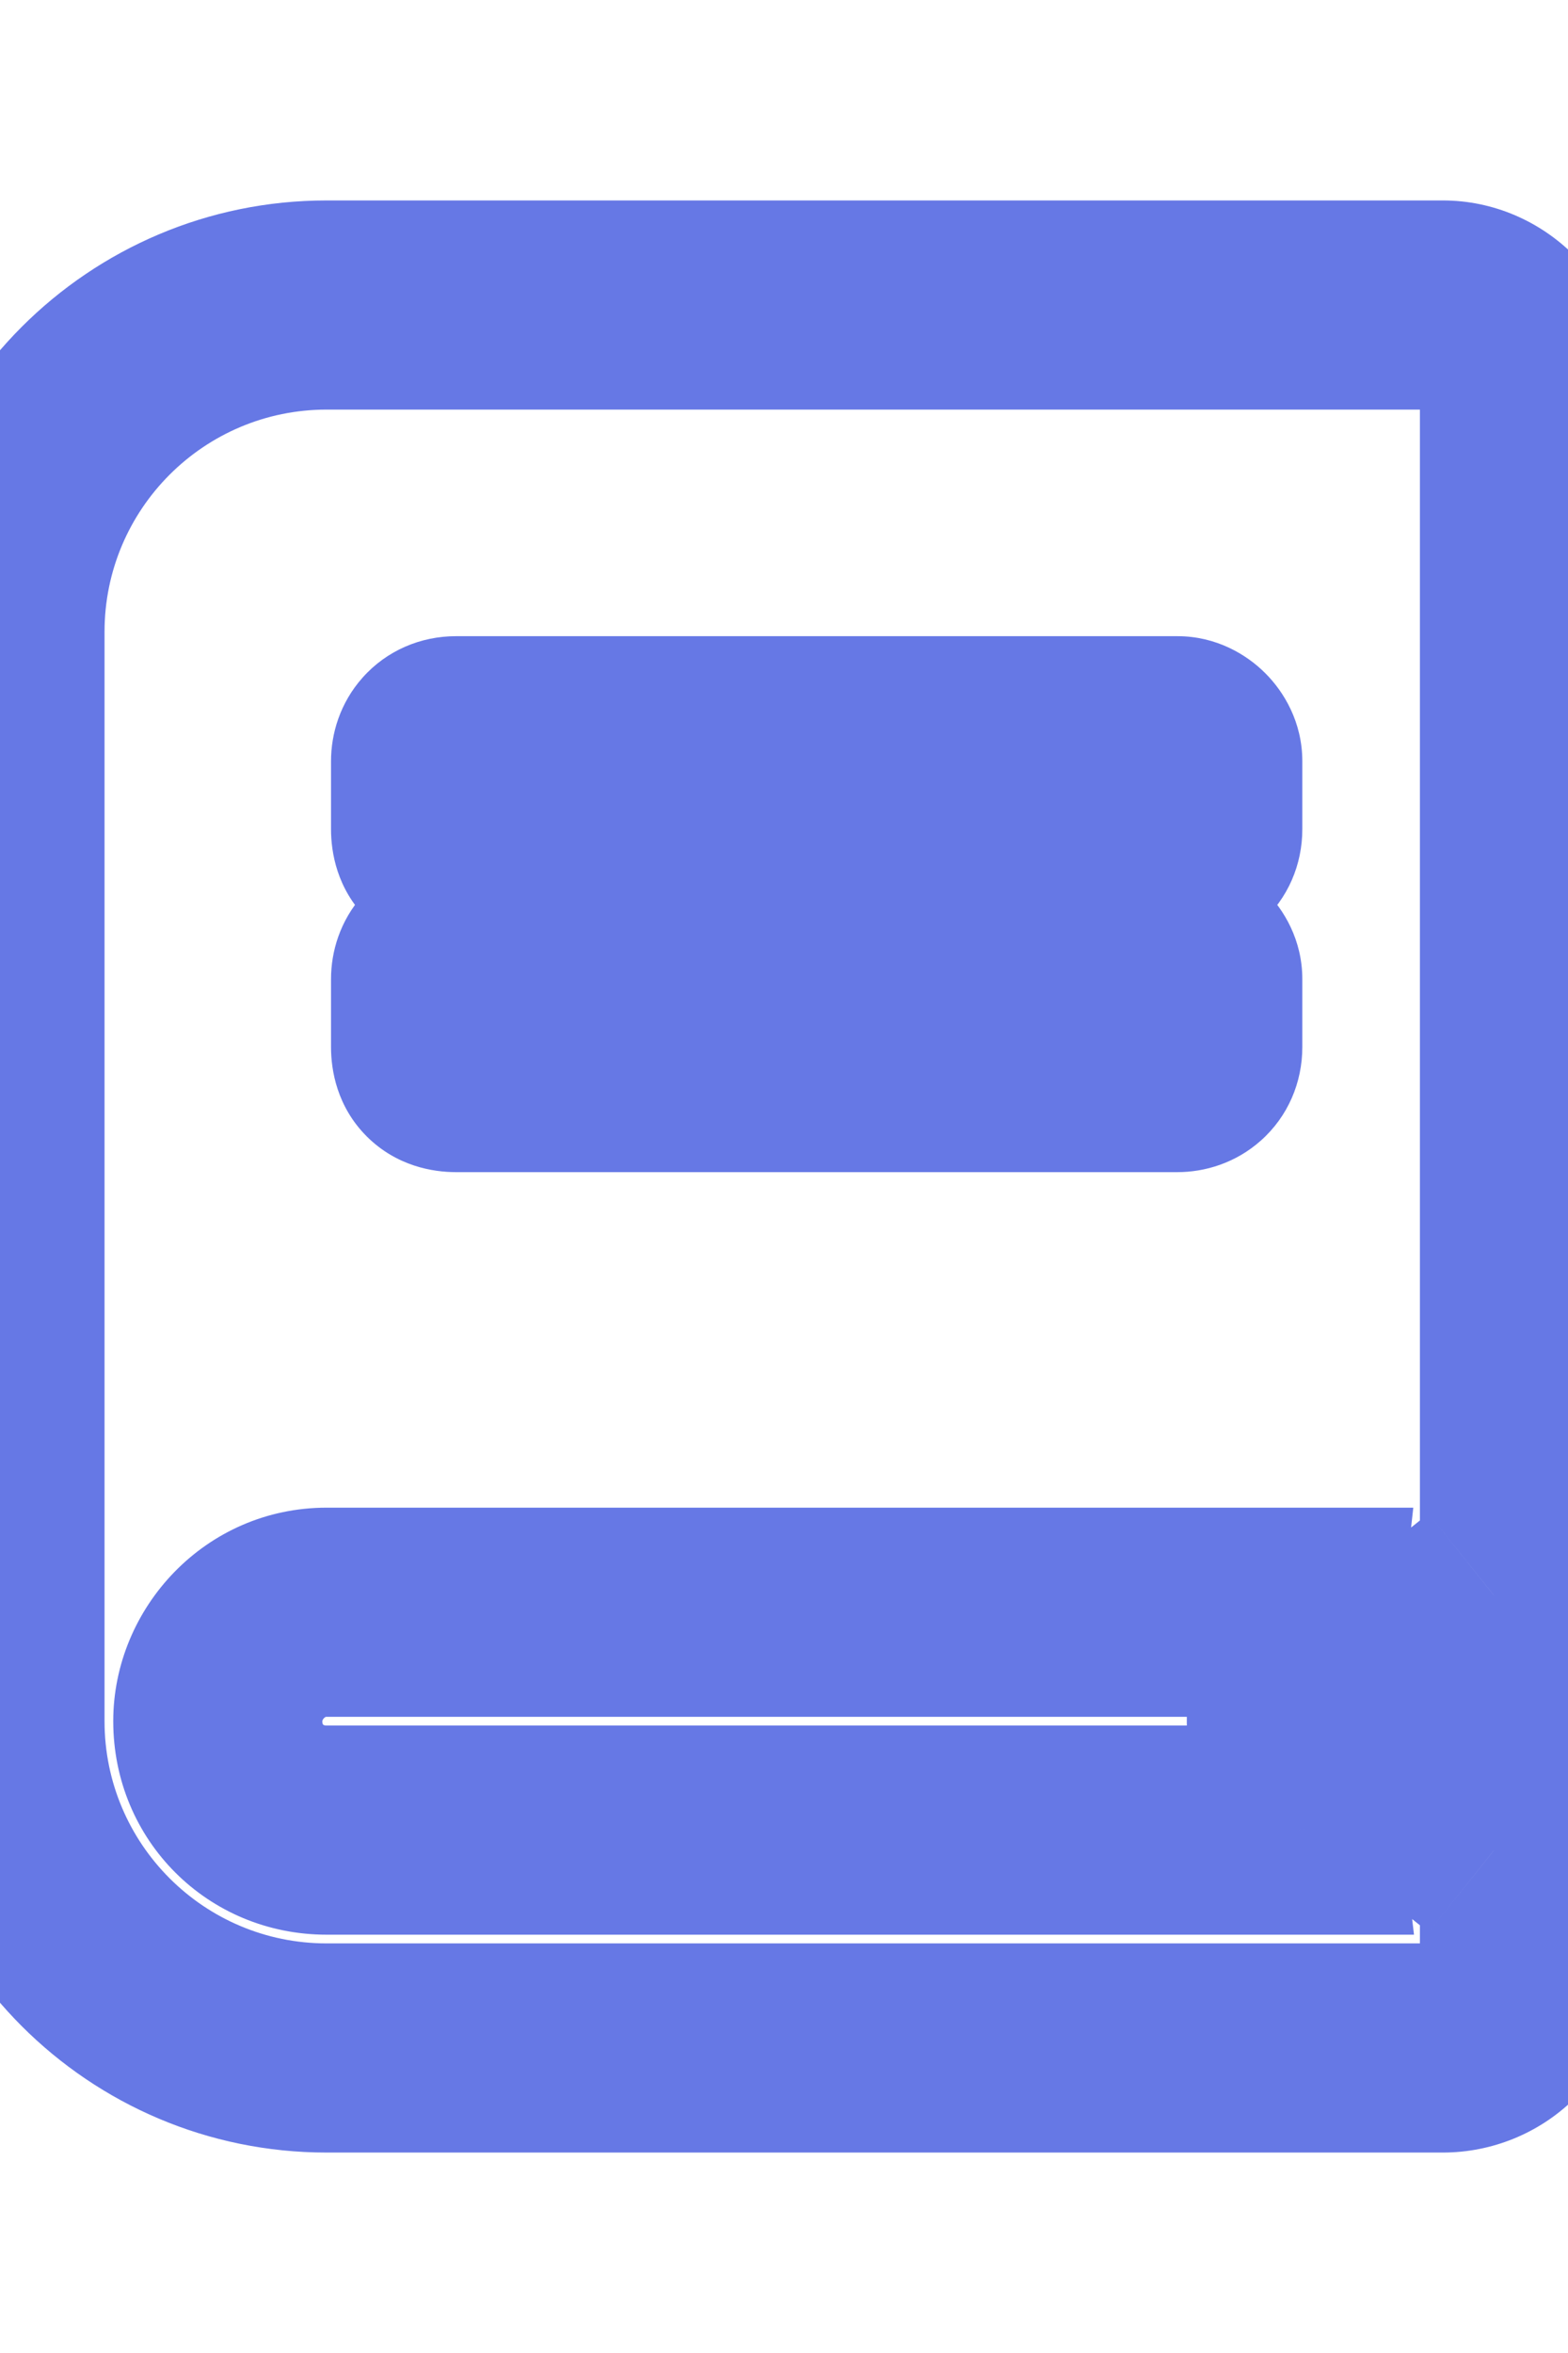 <svg width="18" height="27" viewBox="0 0 18 27" fill="none" xmlns="http://www.w3.org/2000/svg">
<path d="M17.148 21.234L16.003 21.592L16.112 21.942L16.399 22.171L17.148 21.234ZM17.148 18.305L16.399 17.368L16.122 17.589L16.01 17.925L17.148 18.305ZM14.883 21V22.2H16.232L16.075 20.86L14.883 21ZM14.883 18.5L16.076 18.633L16.224 17.3H14.883V18.5ZM18.7 17.562V4.438H16.3V17.562H18.7ZM18.7 4.438C18.7 3.267 17.733 2.3 16.562 2.3V4.7C16.473 4.7 16.409 4.663 16.373 4.627C16.337 4.591 16.3 4.527 16.3 4.438H18.7ZM16.562 2.3H3.75V4.7H16.562V2.3ZM3.75 2.3C1.017 2.3 -1.2 4.517 -1.2 7.25H1.2C1.2 5.842 2.342 4.7 3.75 4.7V2.3ZM-1.2 7.25V19.75H1.2V7.25H-1.2ZM-1.2 19.75C-1.2 22.483 1.017 24.7 3.75 24.7V22.3C2.342 22.3 1.2 21.158 1.2 19.75H-1.2ZM3.75 24.7H16.562V22.3H3.75V24.7ZM16.562 24.7C17.7 24.7 18.7 23.805 18.7 22.562H16.3C16.3 22.509 16.326 22.433 16.386 22.376C16.44 22.323 16.506 22.3 16.562 22.3V24.7ZM18.7 22.562V21.938H16.3V22.562H18.7ZM18.7 21.938C18.7 21.245 18.333 20.645 17.898 20.297L16.399 22.171C16.358 22.139 16.342 22.113 16.333 22.096C16.323 22.078 16.3 22.026 16.3 21.938H18.7ZM18.294 20.876C18.255 20.752 18.202 20.324 18.202 19.755C18.202 19.495 18.213 19.245 18.233 19.037C18.243 18.933 18.255 18.847 18.266 18.781C18.279 18.71 18.288 18.681 18.287 18.684L16.01 17.925C15.845 18.42 15.802 19.171 15.802 19.755C15.802 20.348 15.847 21.092 16.003 21.592L18.294 20.876ZM17.898 19.242C18.356 18.875 18.7 18.267 18.7 17.562H16.3C16.3 17.518 16.311 17.482 16.324 17.456C16.336 17.433 16.356 17.402 16.399 17.368L17.898 19.242ZM6.2 8.734C6.2 8.931 6.136 9.168 5.955 9.37C5.756 9.595 5.482 9.7 5.234 9.7V7.3C4.831 7.3 4.44 7.463 4.162 7.776C3.903 8.067 3.8 8.42 3.8 8.734H6.2ZM5.234 9.7H13.516V7.3H5.234V9.7ZM13.516 9.7C13.184 9.7 12.953 9.546 12.828 9.422C12.704 9.297 12.55 9.066 12.55 8.734H14.95C14.95 8.286 14.738 7.937 14.525 7.725C14.313 7.512 13.964 7.3 13.516 7.3V9.7ZM12.55 8.734V9.516H14.95V8.734H12.55ZM12.55 9.516C12.55 9.268 12.655 8.994 12.88 8.795C13.082 8.614 13.319 8.55 13.516 8.55V10.95C13.83 10.95 14.183 10.847 14.474 10.588C14.787 10.31 14.95 9.919 14.95 9.516H12.55ZM13.516 8.55H5.234V10.95H13.516V8.55ZM5.234 8.55C5.341 8.55 5.642 8.578 5.907 8.843C6.172 9.108 6.2 9.409 6.2 9.516H3.8C3.8 9.779 3.867 10.197 4.21 10.54C4.554 10.883 4.971 10.95 5.234 10.95V8.55ZM6.2 9.516V8.734H3.8V9.516H6.2ZM6.2 11.234C6.2 11.431 6.136 11.668 5.955 11.87C5.756 12.095 5.482 12.2 5.234 12.2V9.8C4.831 9.8 4.44 9.963 4.162 10.276C3.903 10.567 3.8 10.92 3.8 11.234H6.2ZM5.234 12.2H13.516V9.8H5.234V12.2ZM13.516 12.2C13.184 12.2 12.953 12.046 12.828 11.922C12.704 11.797 12.55 11.566 12.55 11.234H14.95C14.95 10.786 14.738 10.437 14.525 10.225C14.313 10.012 13.964 9.8 13.516 9.8V12.2ZM12.55 11.234V12.016H14.95V11.234H12.55ZM12.55 12.016C12.55 11.768 12.655 11.494 12.88 11.294C13.082 11.114 13.319 11.05 13.516 11.05V13.45C13.83 13.45 14.183 13.347 14.474 13.088C14.787 12.81 14.95 12.419 14.95 12.016H12.55ZM13.516 11.05H5.234V13.45H13.516V11.05ZM5.234 11.05C5.341 11.05 5.642 11.078 5.907 11.343C6.172 11.608 6.2 11.909 6.2 12.016H3.8C3.8 12.279 3.867 12.697 4.21 13.04C4.554 13.383 4.971 13.45 5.234 13.45V11.05ZM6.2 12.016V11.234H3.8V12.016H6.2ZM14.883 19.8H3.75V22.2H14.883V19.8ZM3.75 19.8C3.731 19.8 3.721 19.797 3.718 19.795C3.714 19.793 3.711 19.791 3.71 19.79C3.708 19.789 3.707 19.787 3.705 19.782C3.703 19.779 3.7 19.769 3.7 19.75H1.3C1.3 21.116 2.384 22.2 3.75 22.2V19.8ZM3.7 19.75C3.7 19.749 3.7 19.746 3.703 19.739C3.706 19.732 3.711 19.723 3.719 19.715C3.726 19.708 3.733 19.704 3.737 19.702C3.739 19.701 3.743 19.7 3.75 19.7V17.3C2.36 17.3 1.3 18.448 1.3 19.75H3.7ZM3.75 19.7H14.883V17.3H3.75V19.7ZM13.69 18.367C13.602 19.156 13.602 20.381 13.691 21.14L16.075 20.86C16.008 20.291 16.007 19.25 16.076 18.633L13.69 18.367Z" fill="#6678E5"/>
</svg>
